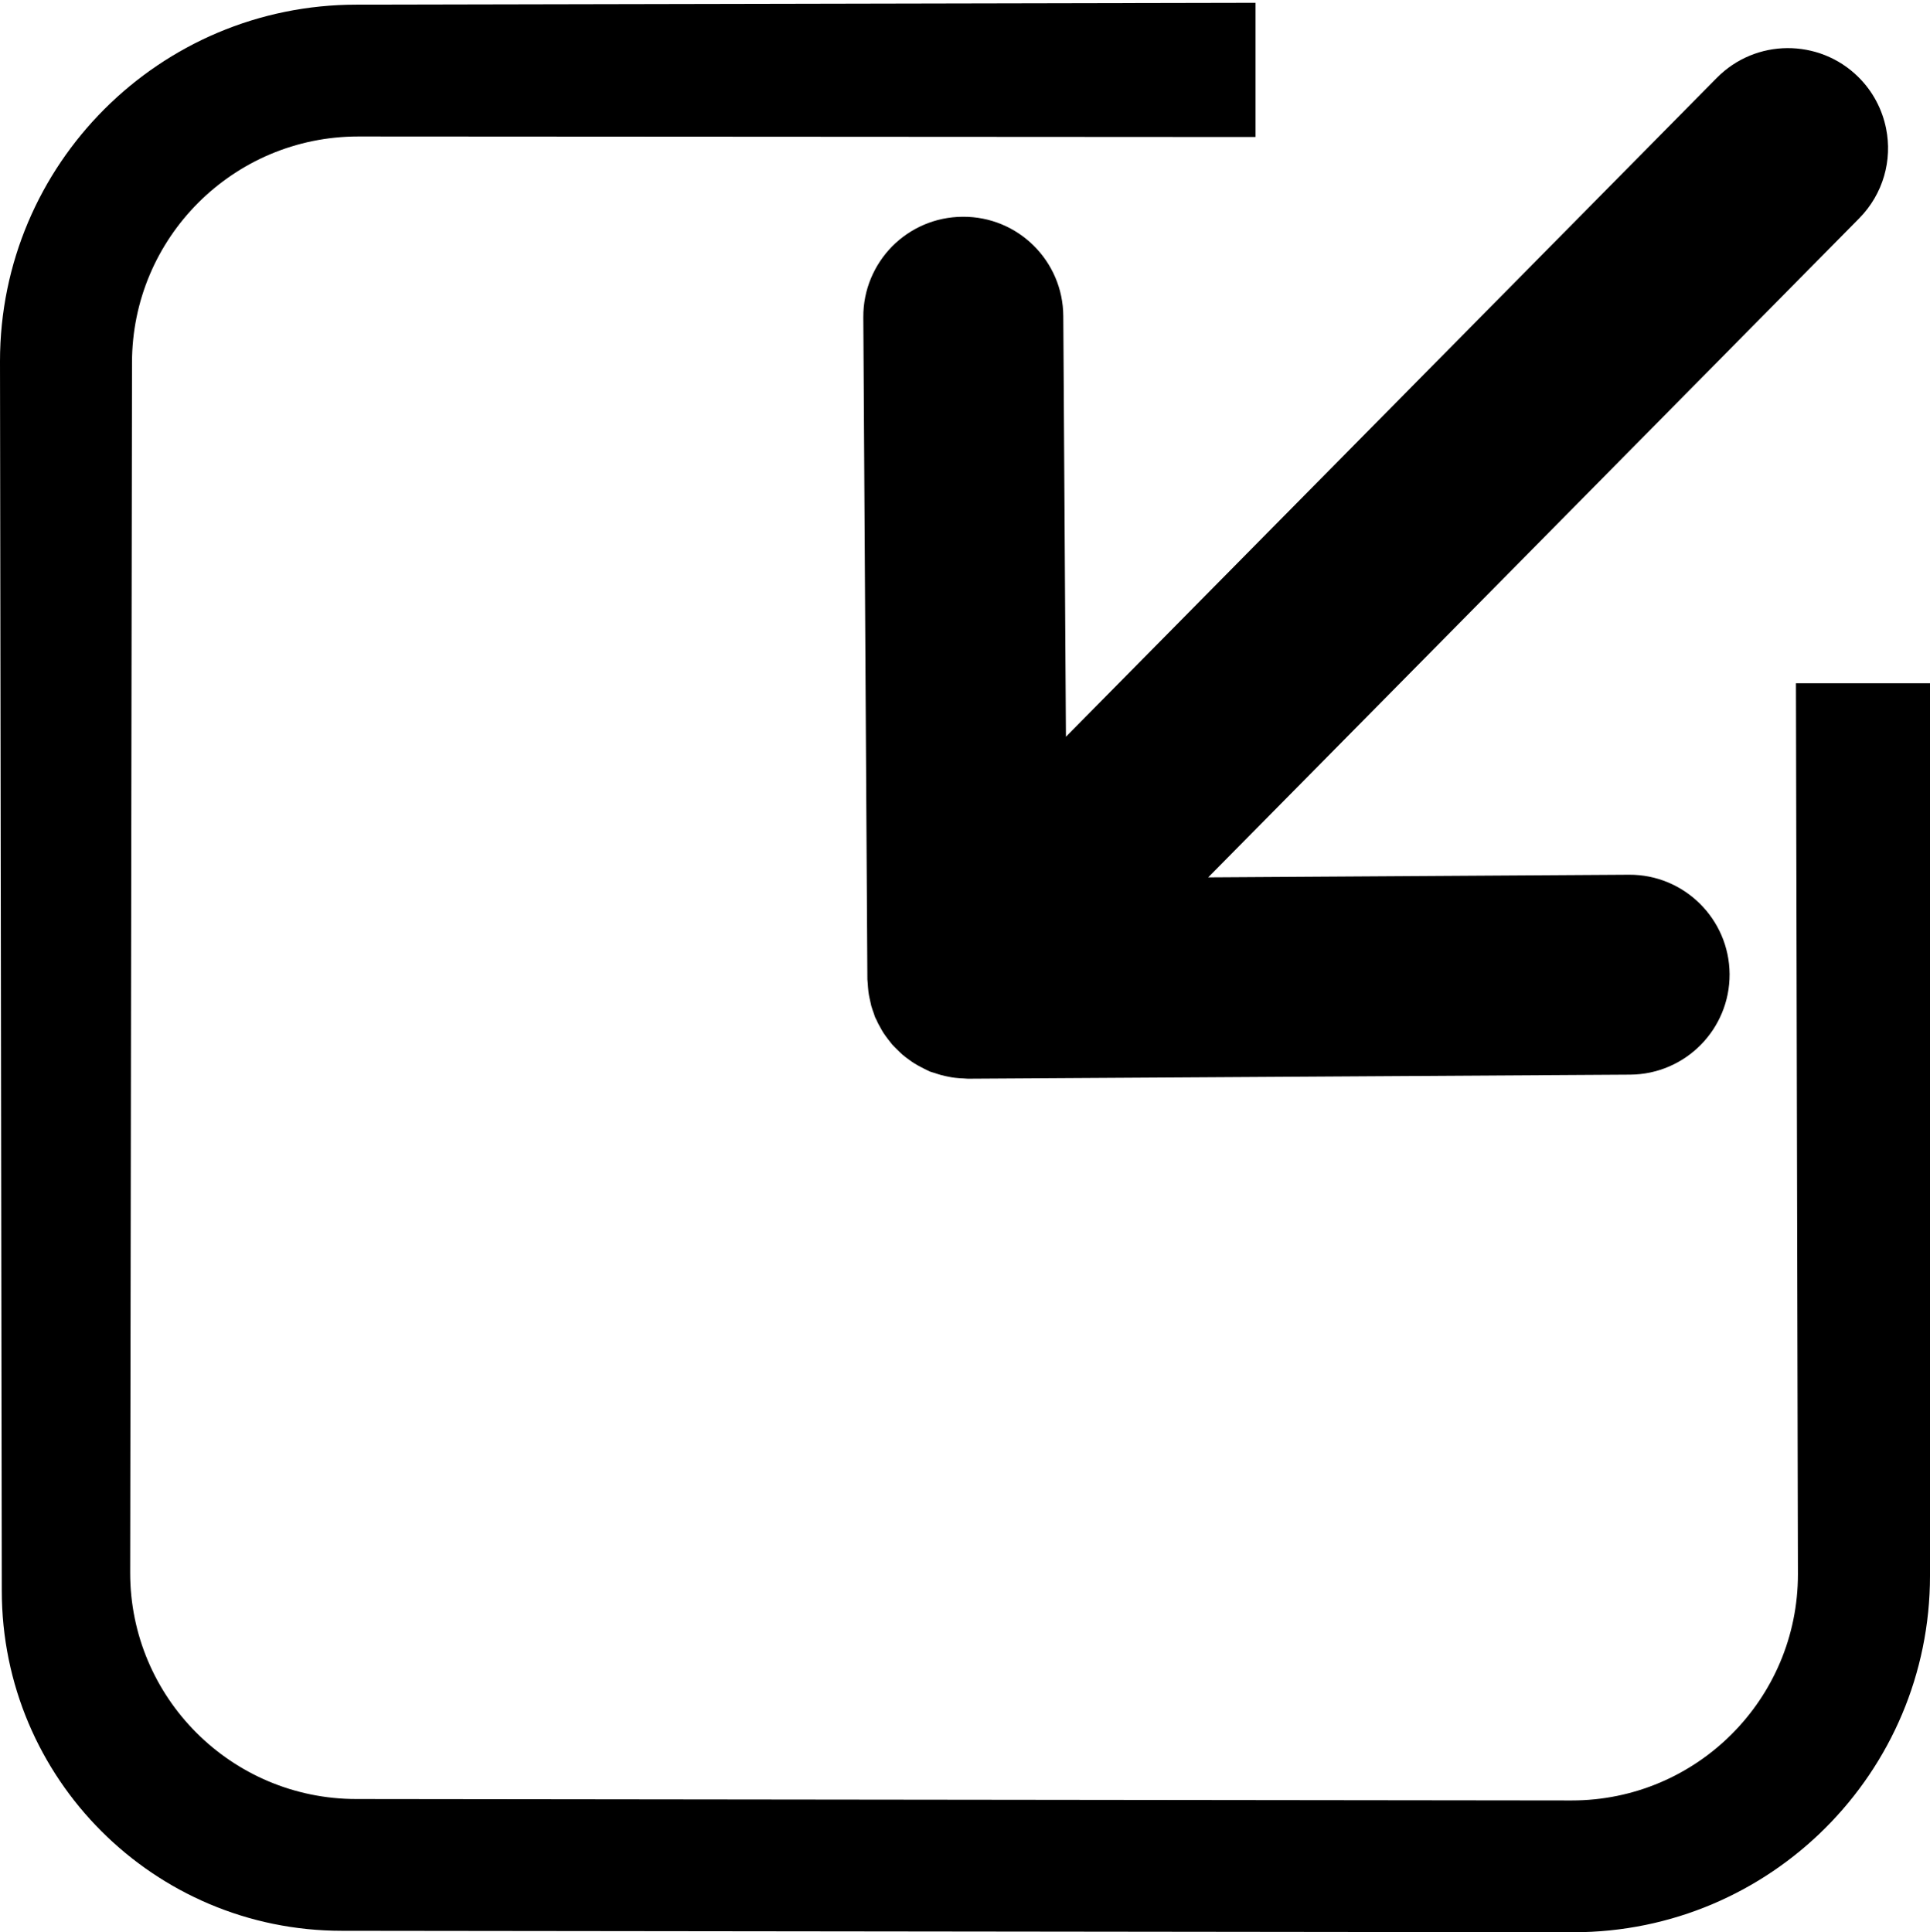 <?xml version="1.0" encoding="UTF-8" standalone="no"?>
<svg
   xmlns:dc="http://purl.org/dc/elements/1.1/"
   xmlns:cc="http://creativecommons.org/ns#"
   xmlns:rdf="http://www.w3.org/1999/02/22-rdf-syntax-ns#"
   xmlns:svg="http://www.w3.org/2000/svg"
   xmlns="http://www.w3.org/2000/svg"
   xmlns:sodipodi="http://sodipodi.sourceforge.net/DTD/sodipodi-0.dtd"
   xmlns:inkscape="http://www.inkscape.org/namespaces/inkscape"
   version="1.1"
   id="Layer_1"
   x="0px"
   y="0px"
   width="88.325"
   height="88.442"
   viewBox="0 0 88.325 88.442"
   enable-background="new 0 0 100 100"
   xml:space="preserve"
   inkscape:version="0.48.4 r9939"
   sodipodi:docname="internal_link.svg"><defs
     id="defs13" /><sodipodi:namedview
     pagecolor="#ffffff"
     bordercolor="#666666"
     borderopacity="1"
     objecttolerance="10"
     gridtolerance="10"
     guidetolerance="10"
     inkscape:pageopacity="0"
     inkscape:pageshadow="2"
     inkscape:window-width="1855"
     inkscape:window-height="1056"
     id="namedview11"
     showgrid="false"
     fit-margin-top="0"
     fit-margin-left="0"
     fit-margin-right="0"
     fit-margin-bottom="0"
     inkscape:zoom="3.337544"
     inkscape:cx="-102.99283"
     inkscape:cy="96.671546"
     inkscape:window-x="1345"
     inkscape:window-y="24"
     inkscape:window-maximized="1"
     inkscape:current-layer="Layer_1" /><line
     stroke-miterlimit="10"
     x1="56.915"
     y1="0.462"
     x2="56.915"
     y2="6.212"
     id="line5"
     style="fill:none;stroke:#000000;stroke-width:0.25;stroke-miterlimit:10" /><path
     d="m 39.8,45.71 c 0.024,0.113 0.047,0.223 0.074,0.334 0.035,0.117 0.075,0.231 0.117,0.346 0.023,0.062 0.037,0.125 0.064,0.187 0.016,0.032 0.03,0.06 0.049,0.092 0.048,0.119 0.107,0.227 0.17,0.336 0.05,0.089 0.095,0.179 0.152,0.265 0.062,0.1 0.139,0.195 0.209,0.292 0.065,0.082 0.124,0.162 0.19,0.242 0.081,0.092 0.172,0.178 0.258,0.262 0.07,0.068 0.139,0.139 0.212,0.202 0.093,0.083 0.196,0.158 0.3,0.232 0.08,0.058 0.152,0.114 0.236,0.163 0.104,0.069 0.219,0.128 0.329,0.186 0.091,0.046 0.175,0.093 0.262,0.132 0.044,0.019 0.081,0.043 0.121,0.061 0.074,0.03 0.154,0.046 0.234,0.072 0.095,0.033 0.19,0.065 0.288,0.092 0.123,0.034 0.246,0.059 0.369,0.083 0.096,0.019 0.188,0.036 0.289,0.046 0.131,0.018 0.263,0.022 0.393,0.028 0.064,0.002 0.12,0.012 0.186,0.012 l 30.298,-0.186 c 2.535,-0.017 4.566,-2.078 4.554,-4.605 -0.019,-2.525 -2.084,-4.563 -4.604,-4.546 l -19.258,0.121 29.79,-30.162 c 1.112,-1.126 1.526,-2.678 1.233,-4.118 -0.174,-0.863 -0.596,-1.691 -1.272,-2.357 -0.897,-0.888 -2.073,-1.325 -3.245,-1.32 -1.17,0.007 -2.337,0.459 -3.227,1.361 l -0.002,10e-4 -29.787,30.158 -0.121,-19.255 c -0.014,-2.523 -2.07,-4.564 -4.602,-4.545 -1.268,0.005 -2.408,0.526 -3.233,1.357 -0.817,0.834 -1.325,1.98 -1.317,3.242 l 0.186,30.308 c 0,0.063 0.016,0.124 0.016,0.189 0.009,0.123 0.015,0.25 0.032,0.375 0.011,0.109 0.035,0.211 0.057,0.317 z"
     id="path7"
     inkscape:connector-curvature="0" /><path
     d="m 5.957,71.991 c 0,5.717 4.635,10.354 10.354,10.354 l 55.616,0.065 c 5.719,0 10.354,-4.636 10.354,-10.354 l -0.091,-40.782 h 6.135 v 40.849 c 0,9.014 -7.307,16.319 -16.319,16.319 l -56.36,-0.066 c -8.597,0 -15.564,-6.969 -15.564,-15.562 L 0,16.533 C 0,7.519 7.306,0.213 16.32,0.213 l 41.138,-0.084 V 6.271 l -41.063,-0.024 c -5.718,0 -10.354,4.635 -10.354,10.354 l -0.084,55.39 z"
     id="path9"
     inkscape:connector-curvature="0" /></svg>